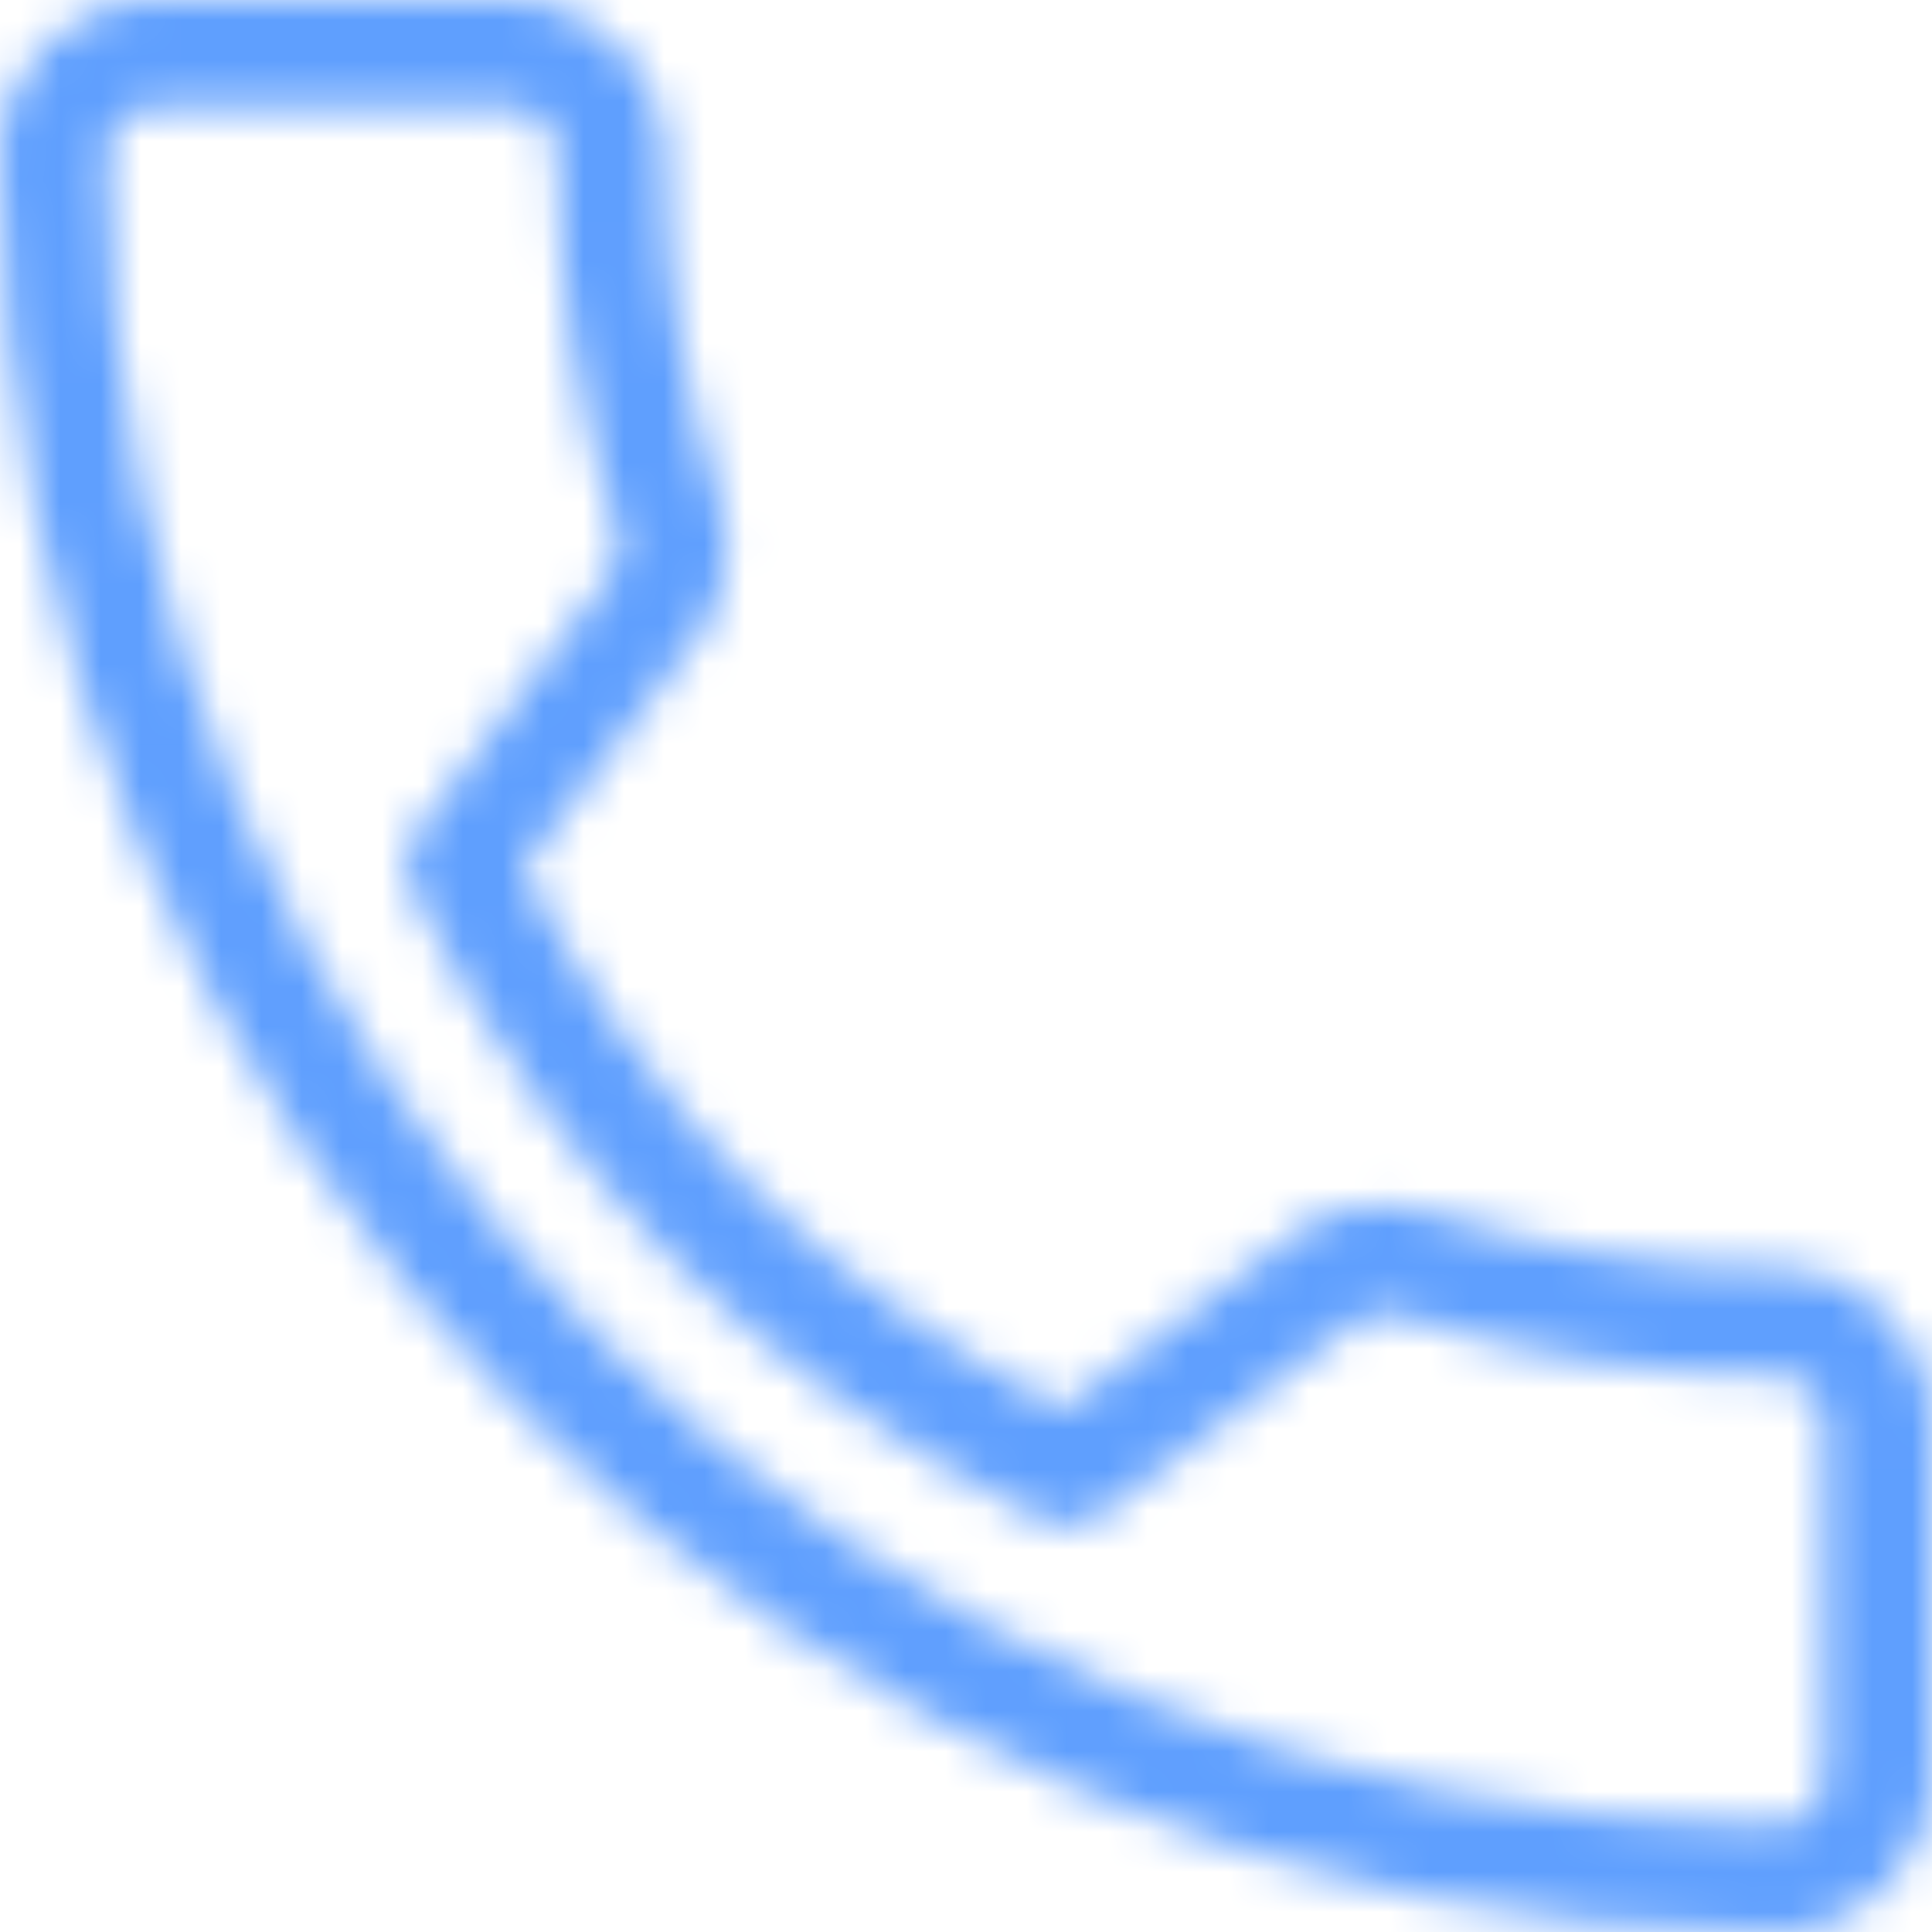 <svg width="48" height="48" viewBox="0 0 48 48" fill="none" xmlns="http://www.w3.org/2000/svg">
<mask id="mask0" mask-type="alpha" maskUnits="userSpaceOnUse" x="0" y="0" width="48" height="48">
<path fill-rule="evenodd" clip-rule="evenodd" d="M35.59 30.143C38.324 31.047 41.21 31.506 44.148 31.506C46.272 31.506 48 33.234 48 35.358V44.148C48 46.272 46.272 48 44.148 48C19.805 48 0 28.195 0 3.852C0 1.728 1.728 0 3.852 0H12.667C14.79 0 16.518 1.728 16.518 3.852C16.518 6.792 16.979 9.676 17.887 12.425C18.328 13.831 17.96 15.33 16.932 16.356L12.978 21.612C16.273 27.824 20.129 31.678 26.388 35.02L31.785 30.945C32.675 30.039 34.227 29.678 35.59 30.143ZM44.148 45.333C44.802 45.333 45.333 44.802 45.333 44.148V35.358C45.333 34.705 44.802 34.173 44.148 34.173C40.925 34.173 37.759 33.668 34.74 32.671C34.315 32.526 33.845 32.638 33.531 32.952L27.322 37.656C26.913 37.965 26.361 38.014 25.91 37.779C18.505 33.984 13.96 29.439 10.219 22.086C9.988 21.631 10.037 21.086 10.344 20.678L14.927 14.608C15.375 14.142 15.487 13.684 15.349 13.241C14.358 10.242 13.852 7.077 13.852 3.852C13.852 3.198 13.32 2.667 12.667 2.667H3.852C3.198 2.667 2.667 3.198 2.667 3.852C2.667 26.725 21.275 45.333 44.148 45.333Z" fill="white"/>
</mask>
<g mask="url(#mask0)">
<rect width="48" height="48" fill="#5F9FFE"/>
</g>
</svg>
